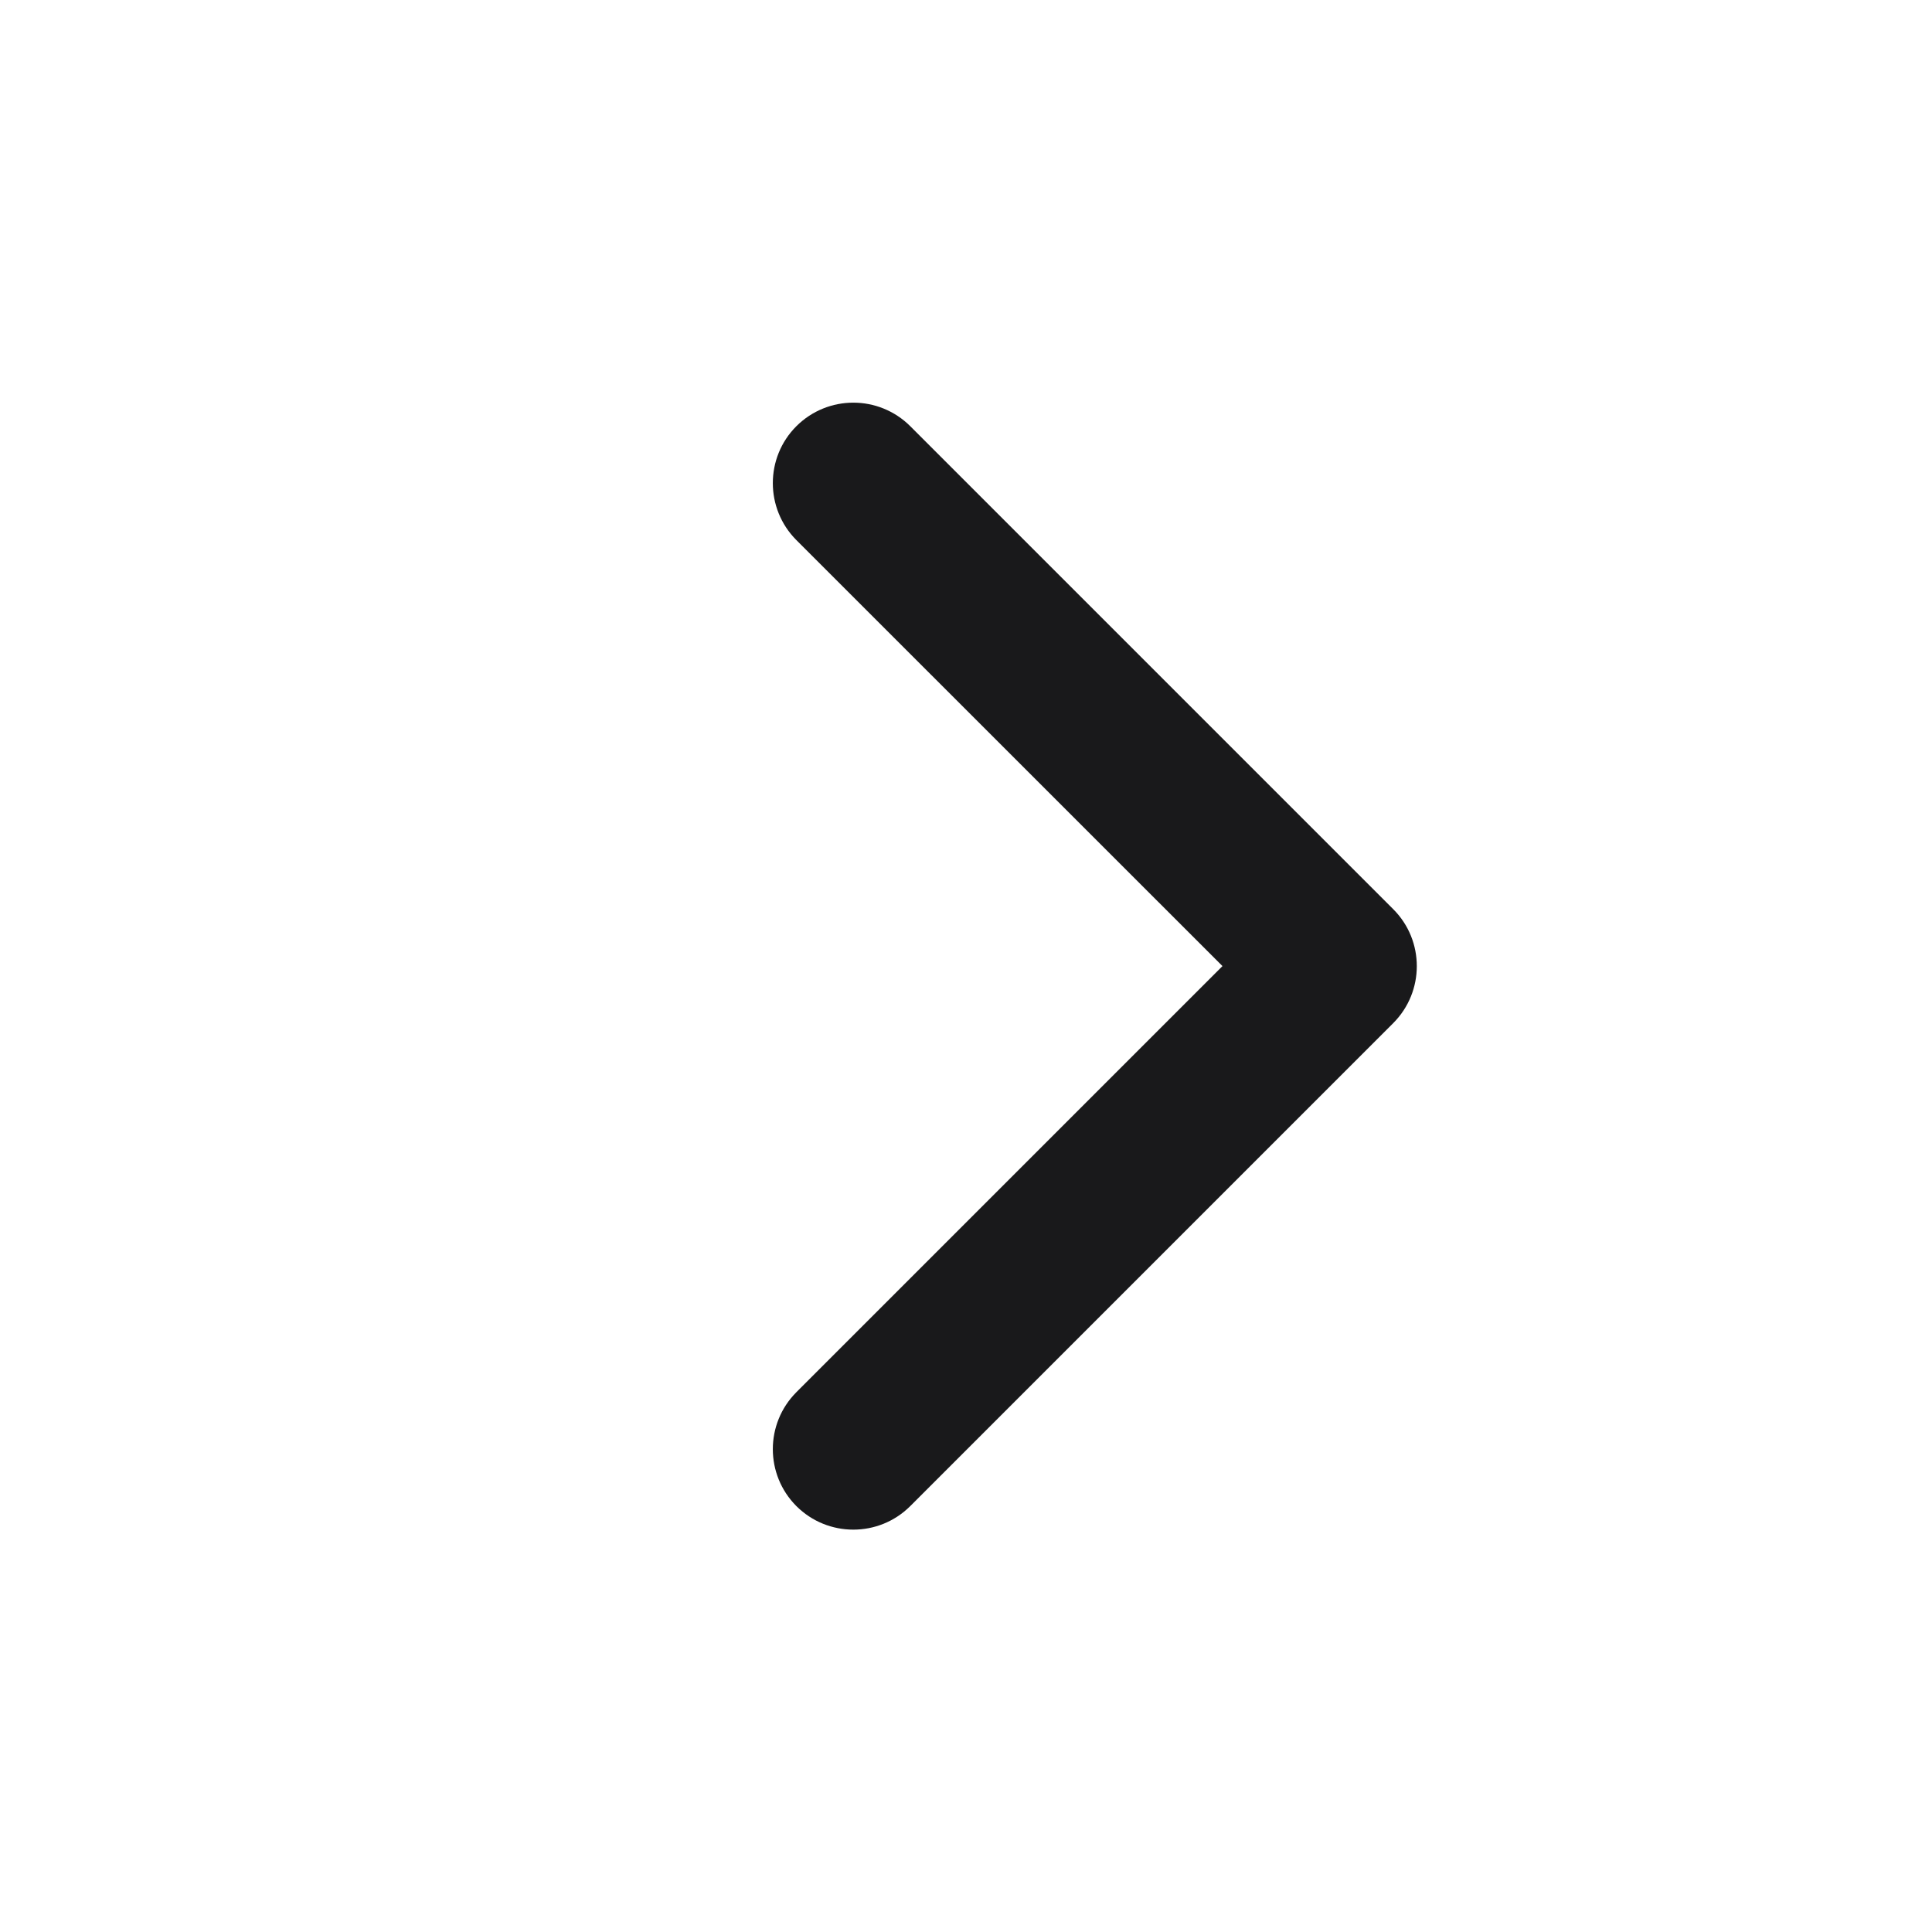 <svg
  width="20"
  height="20"
  viewBox="0 0 20 20"
  fill="none"
  xmlns="http://www.w3.org/2000/svg">
  <path
    fillRule="evenodd"
    clipRule="evenodd"
    d="M8.244 4.412C8.57 4.087 9.097 4.087 9.423 4.412L14.423 9.412C14.748 9.737 14.748 10.265 14.423 10.591L9.423 15.591C9.097 15.916 8.57 15.916 8.244 15.591C7.919 15.265 7.919 14.738 8.244 14.412L12.655 10.001L8.244 5.591C7.919 5.265 7.919 4.737 8.244 4.412Z"
    fill="#19191B"
  />
</svg>